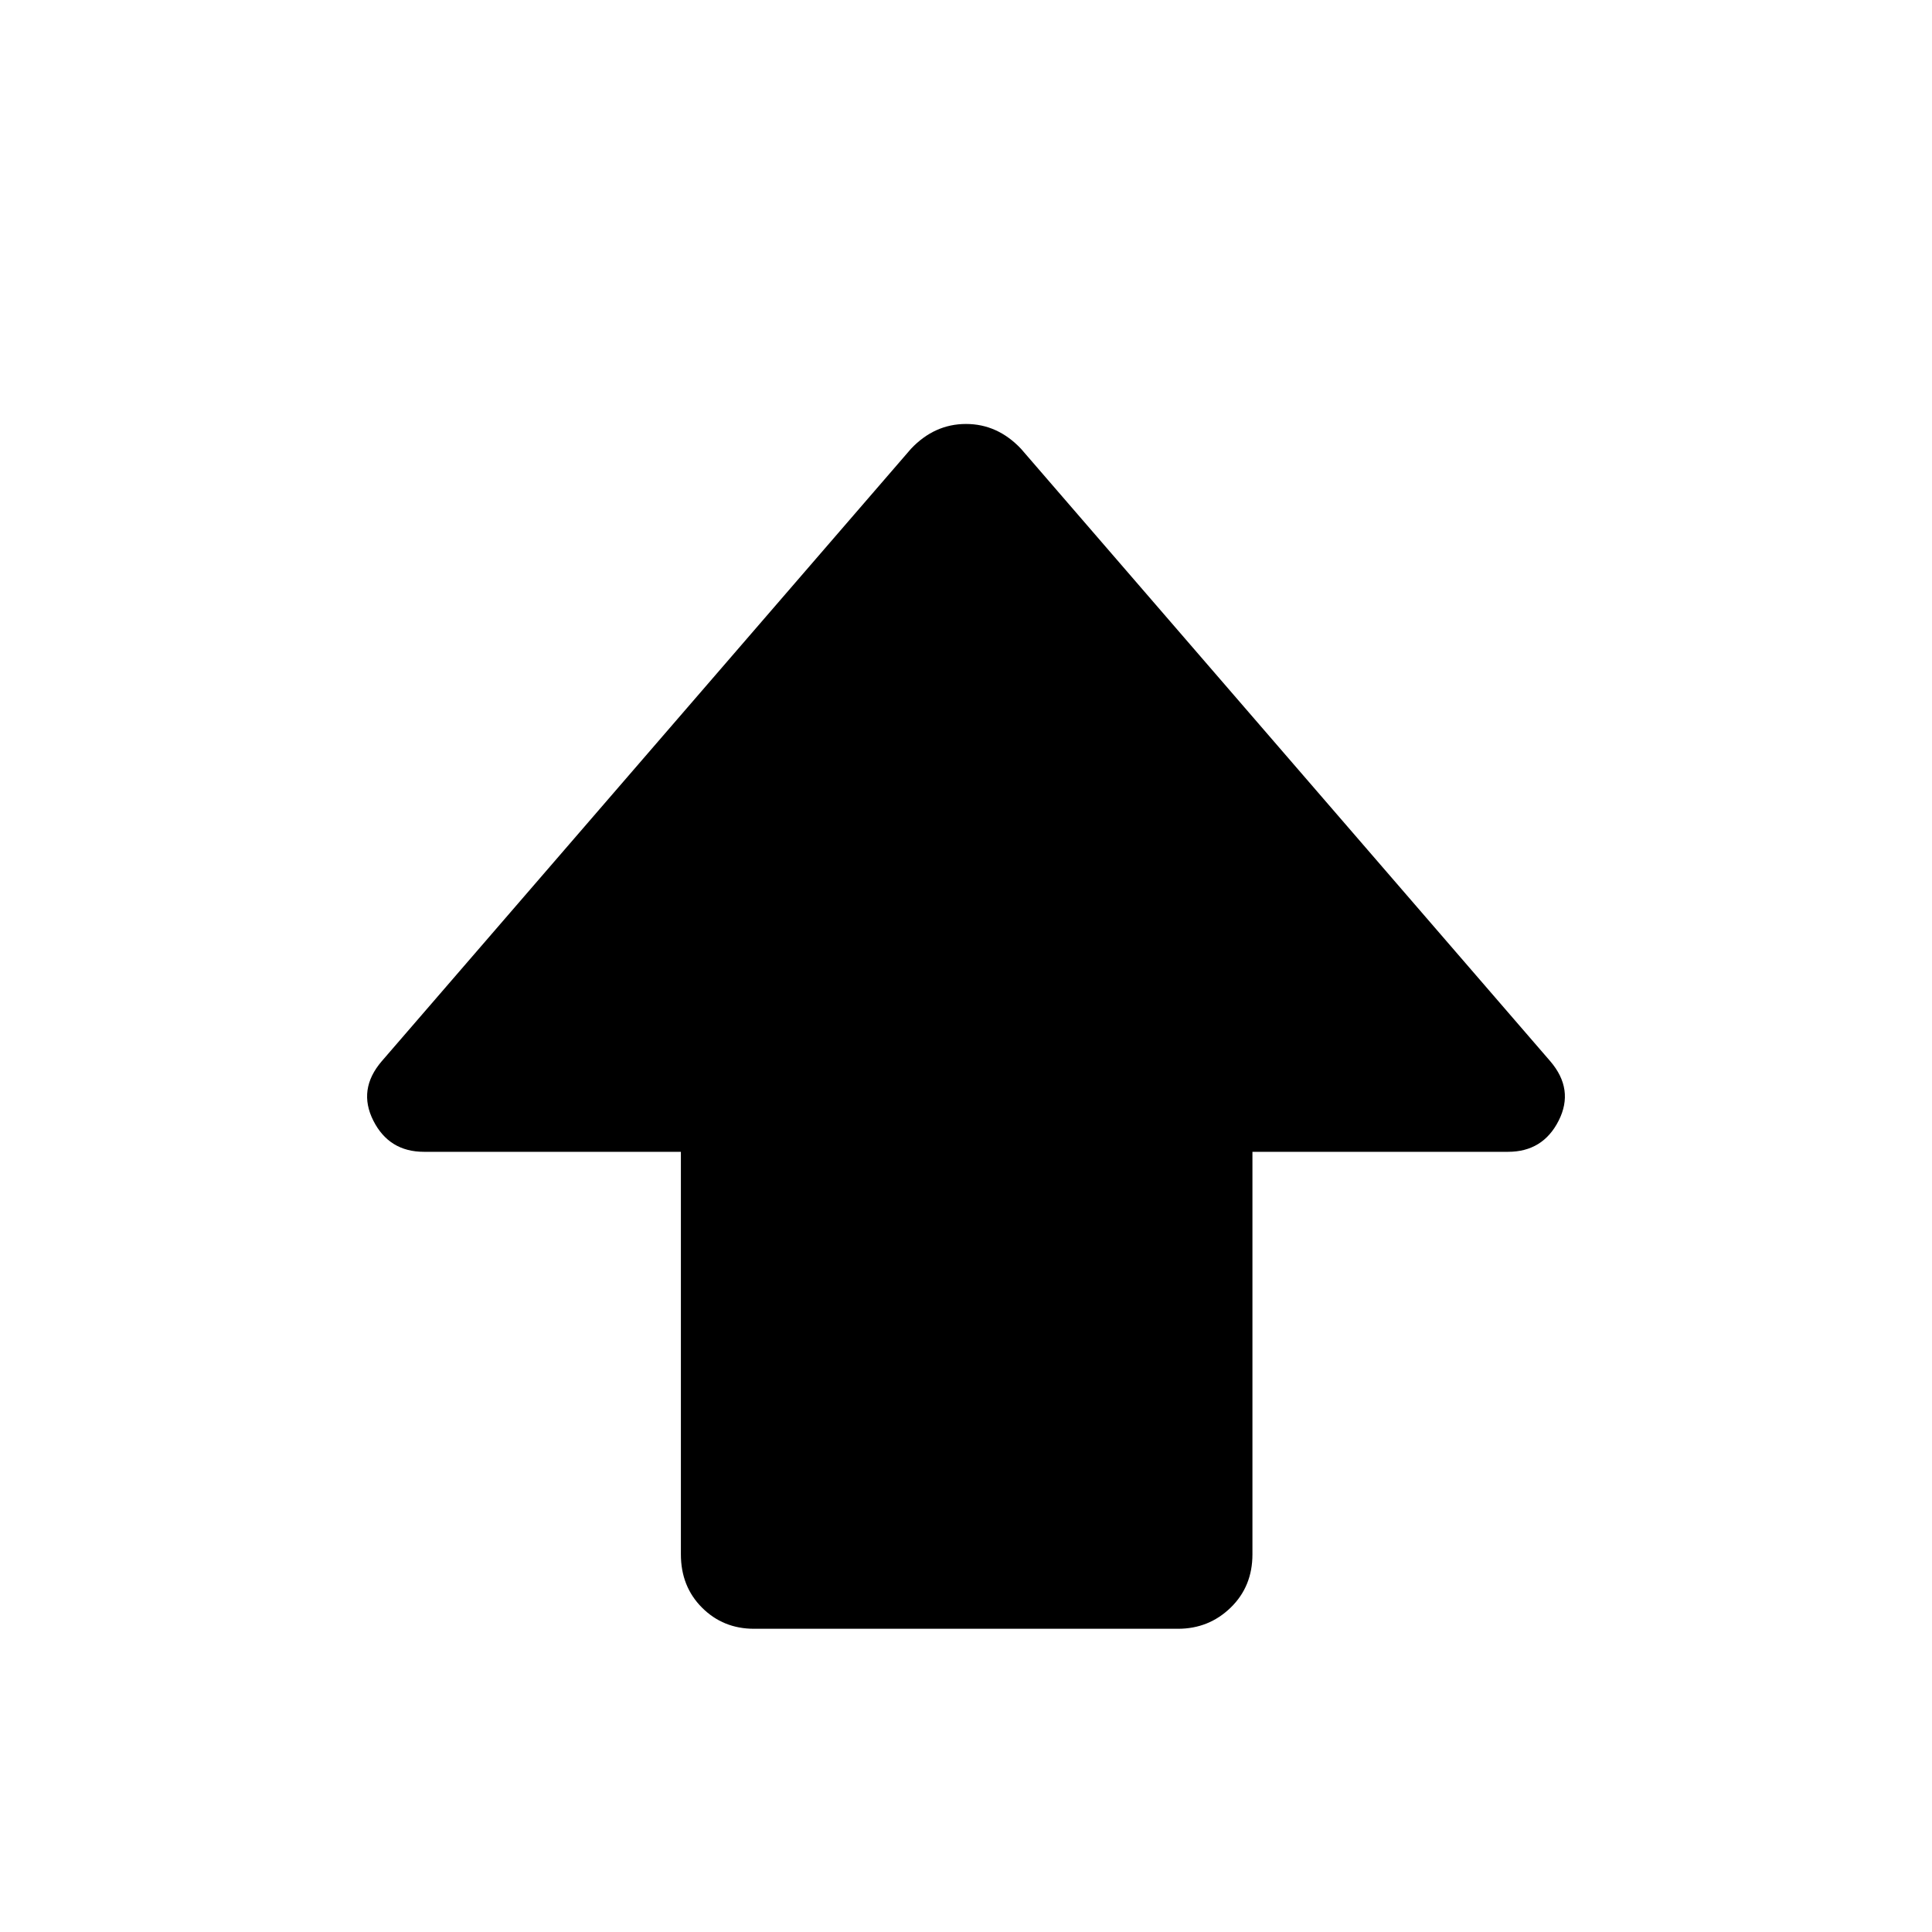 <svg xmlns="http://www.w3.org/2000/svg" height="40" viewBox="0 -960 960 960" width="40"><path d="M338.33-187.67v-200H210.67q-17.34 0-25.17-15.5-7.83-15.5 4.17-29.5l263-304.33q11.66-12.33 27.33-12.33 15.67 0 27.33 12.33l263 304.33q12 14 4.17 29.5t-25.17 15.5h-127v200q0 16-10.83 26.5t-26.17 10.5H374.67q-15.34 0-25.84-10.5t-10.5-26.5Z"/></svg>